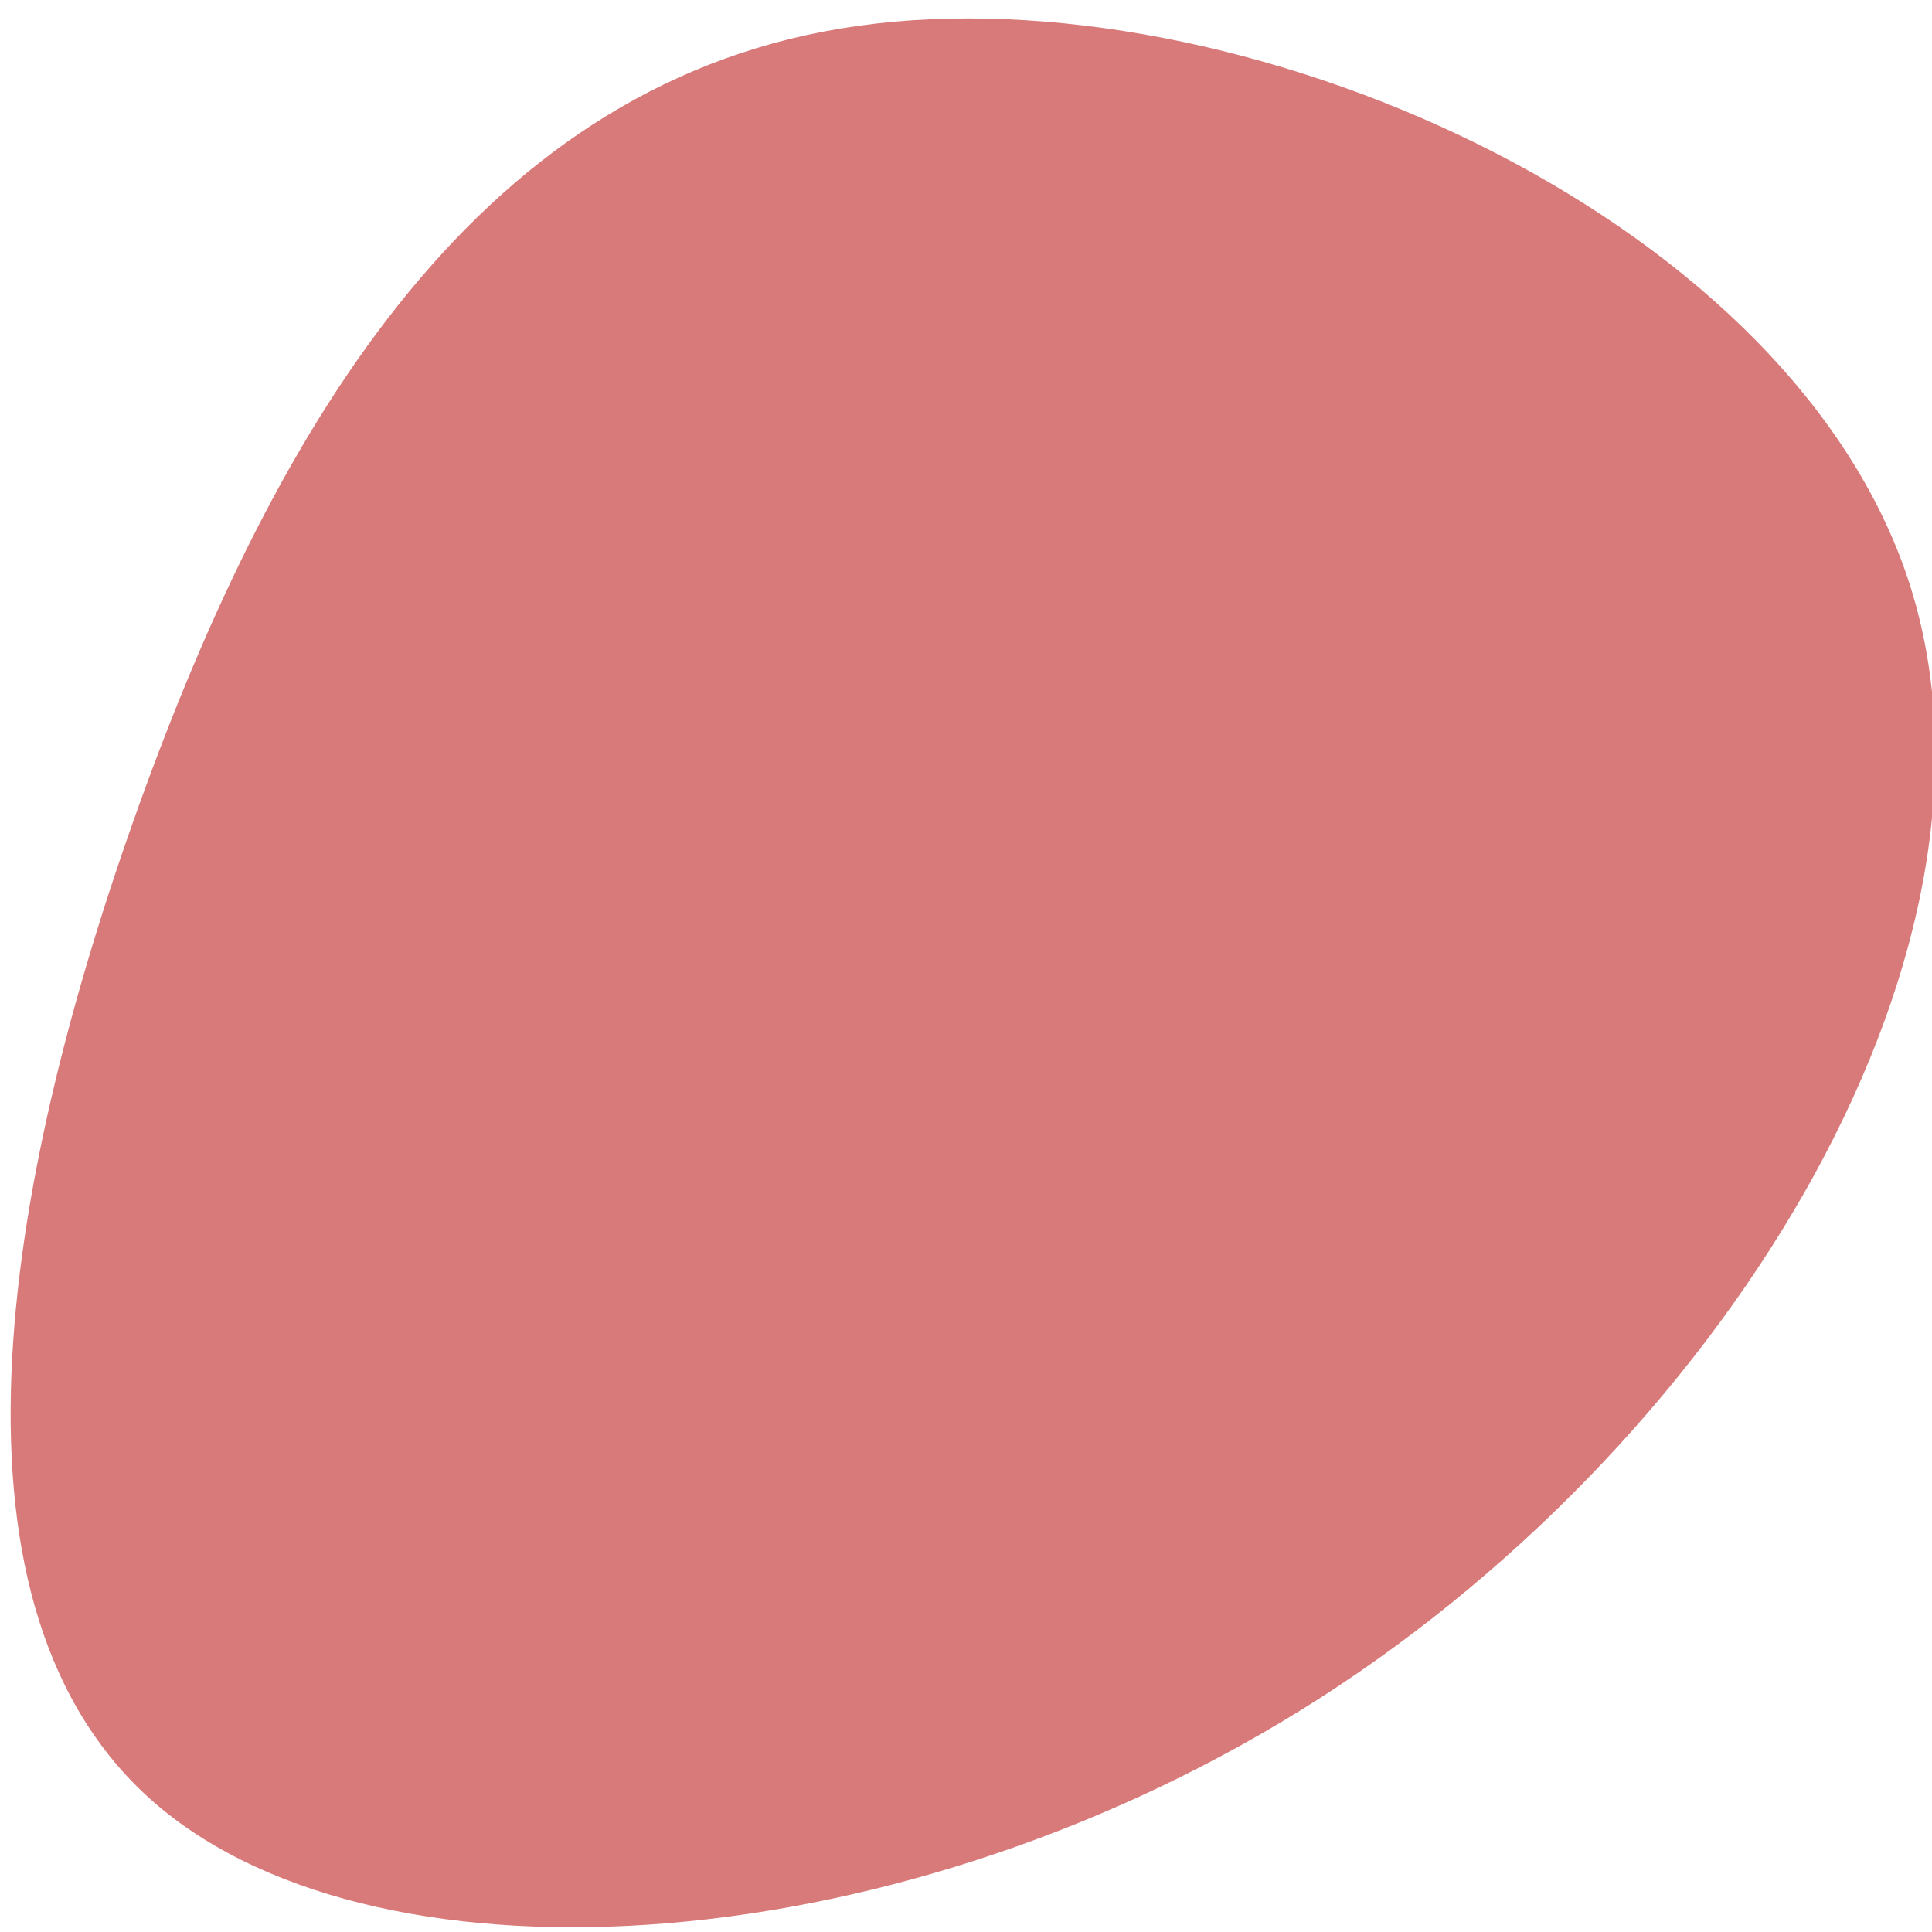 <?xml version="1.0" encoding="UTF-8" standalone="no"?>
<svg
   xmlns:dc="http://purl.org/dc/elements/1.1/"
   xmlns:cc="http://creativecommons.org/ns#"
   xmlns:rdf="http://www.w3.org/1999/02/22-rdf-syntax-ns#"
   xmlns:svg="http://www.w3.org/2000/svg"
   xmlns="http://www.w3.org/2000/svg"
   xmlns:sodipodi="http://sodipodi.sourceforge.net/DTD/sodipodi-0.dtd"
   xmlns:inkscape="http://www.inkscape.org/namespaces/inkscape"
   width="600"
   height="600"
   viewBox="0 0 600 600"
   version="1.1"
   id="svg6"
   sodipodi:docname="blob-shape2.svg"
   inkscape:version="0.92.2 5c3e80d, 2017-08-06">
  <defs
     id="defs10" />
  <sodipodi:namedview
     pagecolor="#ffffff"
     bordercolor="#666666"
     borderopacity="1"
     objecttolerance="10"
     gridtolerance="10"
     guidetolerance="10"
     inkscape:pageopacity="0"
     inkscape:pageshadow="2"
     inkscape:window-width="1440"
     inkscape:window-height="855"
     id="namedview8"
     showgrid="false"
     inkscape:zoom="0.39333333"
     inkscape:cx="300"
     inkscape:cy="300"
     inkscape:window-x="0"
     inkscape:window-y="1"
     inkscape:window-maximized="1"
     inkscape:current-layer="svg6" />
  <g
     transform="matrix(1.807,0,0,1.713,213.273,296.31)"
     id="g4">
    <path
       d="M 209.7,-68.6 C 231,-2.4 179.6,87 108.8,134.9 38,182.8 -52.1,189.3 -91.1,154.2 c -38.9,-35.1 -26.7,-111.8 -3,-181.3 23.7,-69.4 58.9,-131.7 123.6,-141.2 64.7,-9.6 158.8,33.4 180.2,99.7 z"
       id="path2"
       inkscape:connector-curvature="0"
       style="fill:#d97a7a" />
  </g>
</svg>
